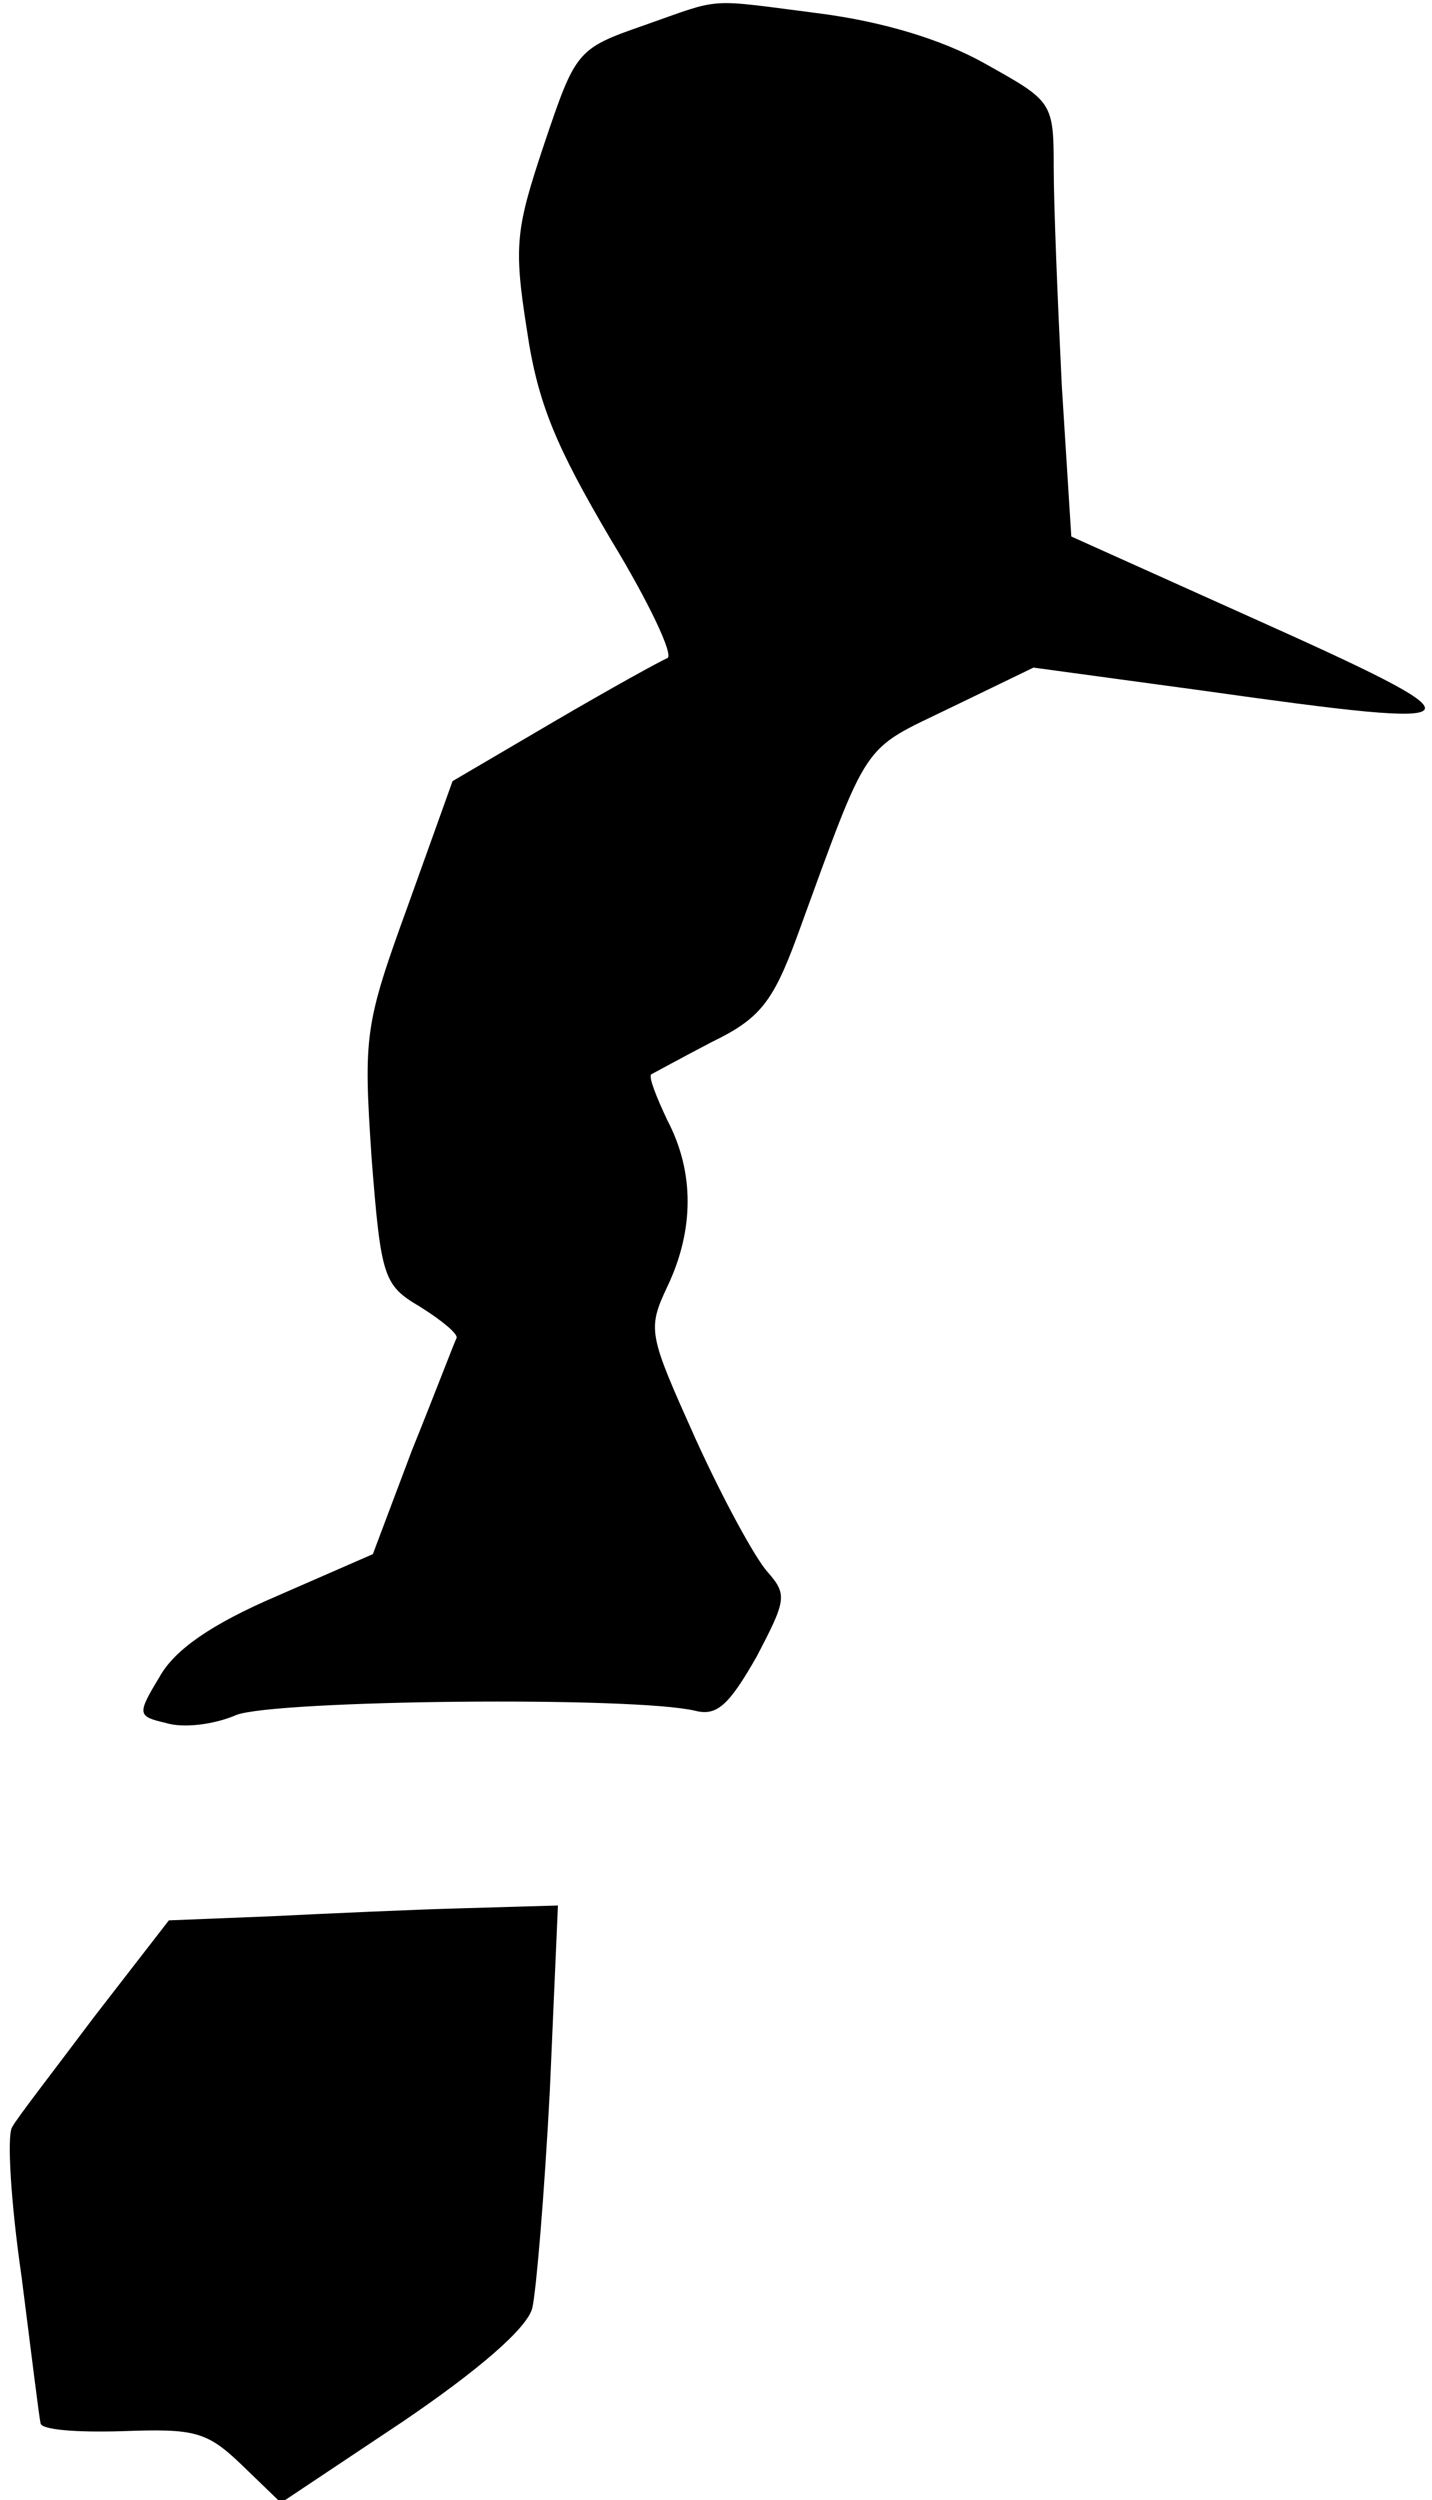 <?xml version="1.0" standalone="no"?>
<!DOCTYPE svg PUBLIC "-//W3C//DTD SVG 20010904//EN"
 "http://www.w3.org/TR/2001/REC-SVG-20010904/DTD/svg10.dtd">
<svg version="1.0" xmlns="http://www.w3.org/2000/svg"
 width="106pt" height="185pt" viewBox="0 0 106 185"
 preserveAspectRatio="xMidYMid meet">
<g transform="translate(0,185) scale(0.1,-0.1)"
fill="#000000" stroke="none">
<path fill="#000000" stroke="none" d="M476 1831 c-49 -17 -50 -19 -73 -87
-21 -63 -23 -75 -13 -138 8 -55 22 -87 62 -155 28 -46 47 -86 42 -88 -5 -2
-43 -23 -84 -47 l-75 -44 -33 -92 c-32 -88 -33 -96 -27 -186 7 -90 9 -95 36
-111 16 -10 28 -20 27 -23 -2 -4 -16 -41 -33 -83 l-29 -77 -71 -31 c-49 -21
-76 -40 -87 -60 -17 -28 -16 -29 5 -34 13 -4 36 -1 52 6 29 11 295 14 340 3
16 -4 25 5 45 40 22 42 23 46 8 63 -9 10 -33 54 -53 98 -35 78 -36 81 -21 113
20 42 20 85 0 123 -8 17 -14 32 -12 34 2 1 22 12 45 24 35 17 45 29 63 78 54
148 47 137 113 169 l62 30 125 -17 c213 -30 215 -26 32 56 l-129 58 -7 111
c-3 61 -6 134 -6 161 0 50 -1 50 -51 78 -32 18 -76 31 -122 37 -86 11 -71 12
-131 -9z"/>
<path fill="#000000" stroke="none" d="M200 432 l-75 -3 -55 -71 c-30 -40 -58
-76 -61 -82 -4 -6 -1 -56 7 -111 7 -55 13 -104 14 -108 0 -5 27 -7 60 -6 54 2
63 0 89 -25 l29 -28 90 60 c56 38 92 69 96 84 3 13 9 85 13 161 l6 137 -69 -2
c-38 -1 -103 -4 -144 -6z"/>
</g>
</svg>
